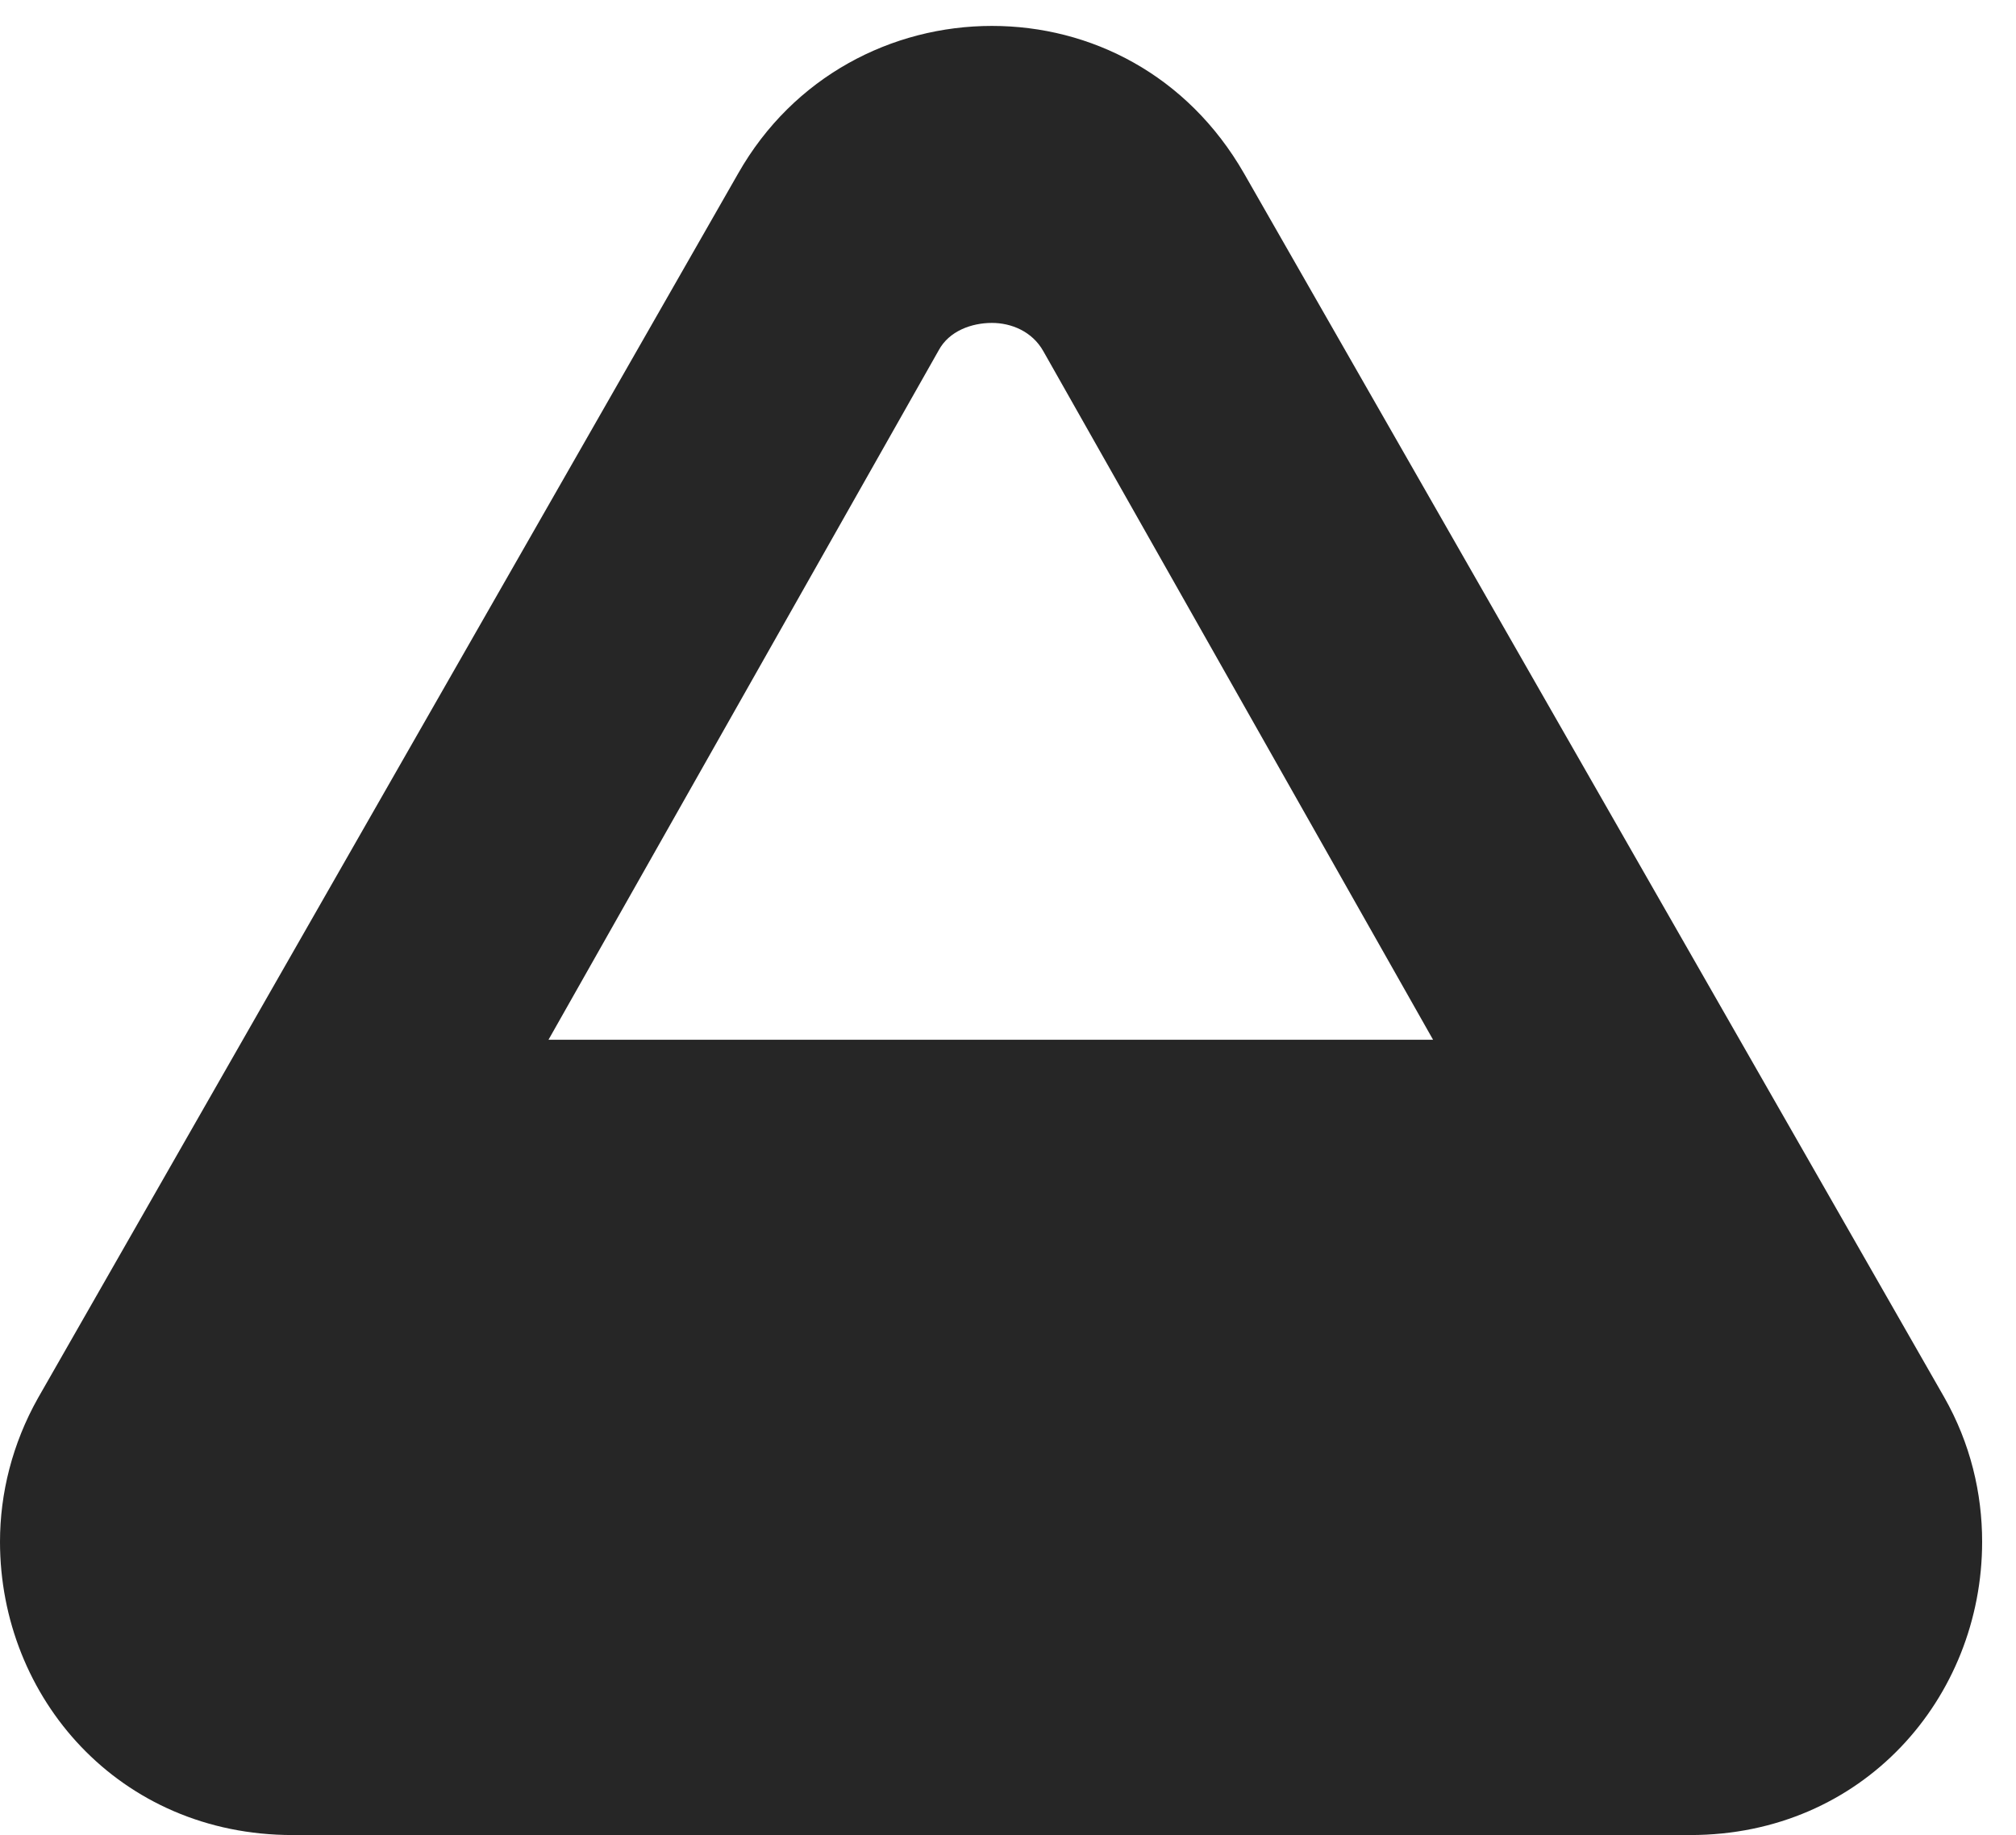<?xml version="1.0" encoding="UTF-8"?>
<!--Generator: Apple Native CoreSVG 326-->
<!DOCTYPE svg PUBLIC "-//W3C//DTD SVG 1.1//EN" "http://www.w3.org/Graphics/SVG/1.1/DTD/svg11.dtd">
<svg version="1.1" xmlns="http://www.w3.org/2000/svg" xmlns:xlink="http://www.w3.org/1999/xlink"
       viewBox="0 0 21.55 19.611">
       <g>
              <rect height="19.611" opacity="0" width="21.55" x="0" y="0" />
              <path d="M0 16.476C0 18.144 1.274 19.611 3.128 19.611L18.068 19.611C19.915 19.611 21.188 18.144 21.188 16.476C21.188 15.959 21.064 15.426 20.782 14.931L13.298 1.853C12.693 0.8 11.66 0.277 10.603 0.277C9.536 0.277 8.481 0.815 7.891 1.853L0.406 14.941C0.132 15.428 0 15.959 0 16.476ZM5.863 11.112L10.034 3.744C10.145 3.537 10.386 3.451 10.603 3.451C10.812 3.451 11.034 3.543 11.152 3.752L15.319 11.112Z"
                     fill="currentColor" fill-opacity="0.85" />
       </g>
</svg>